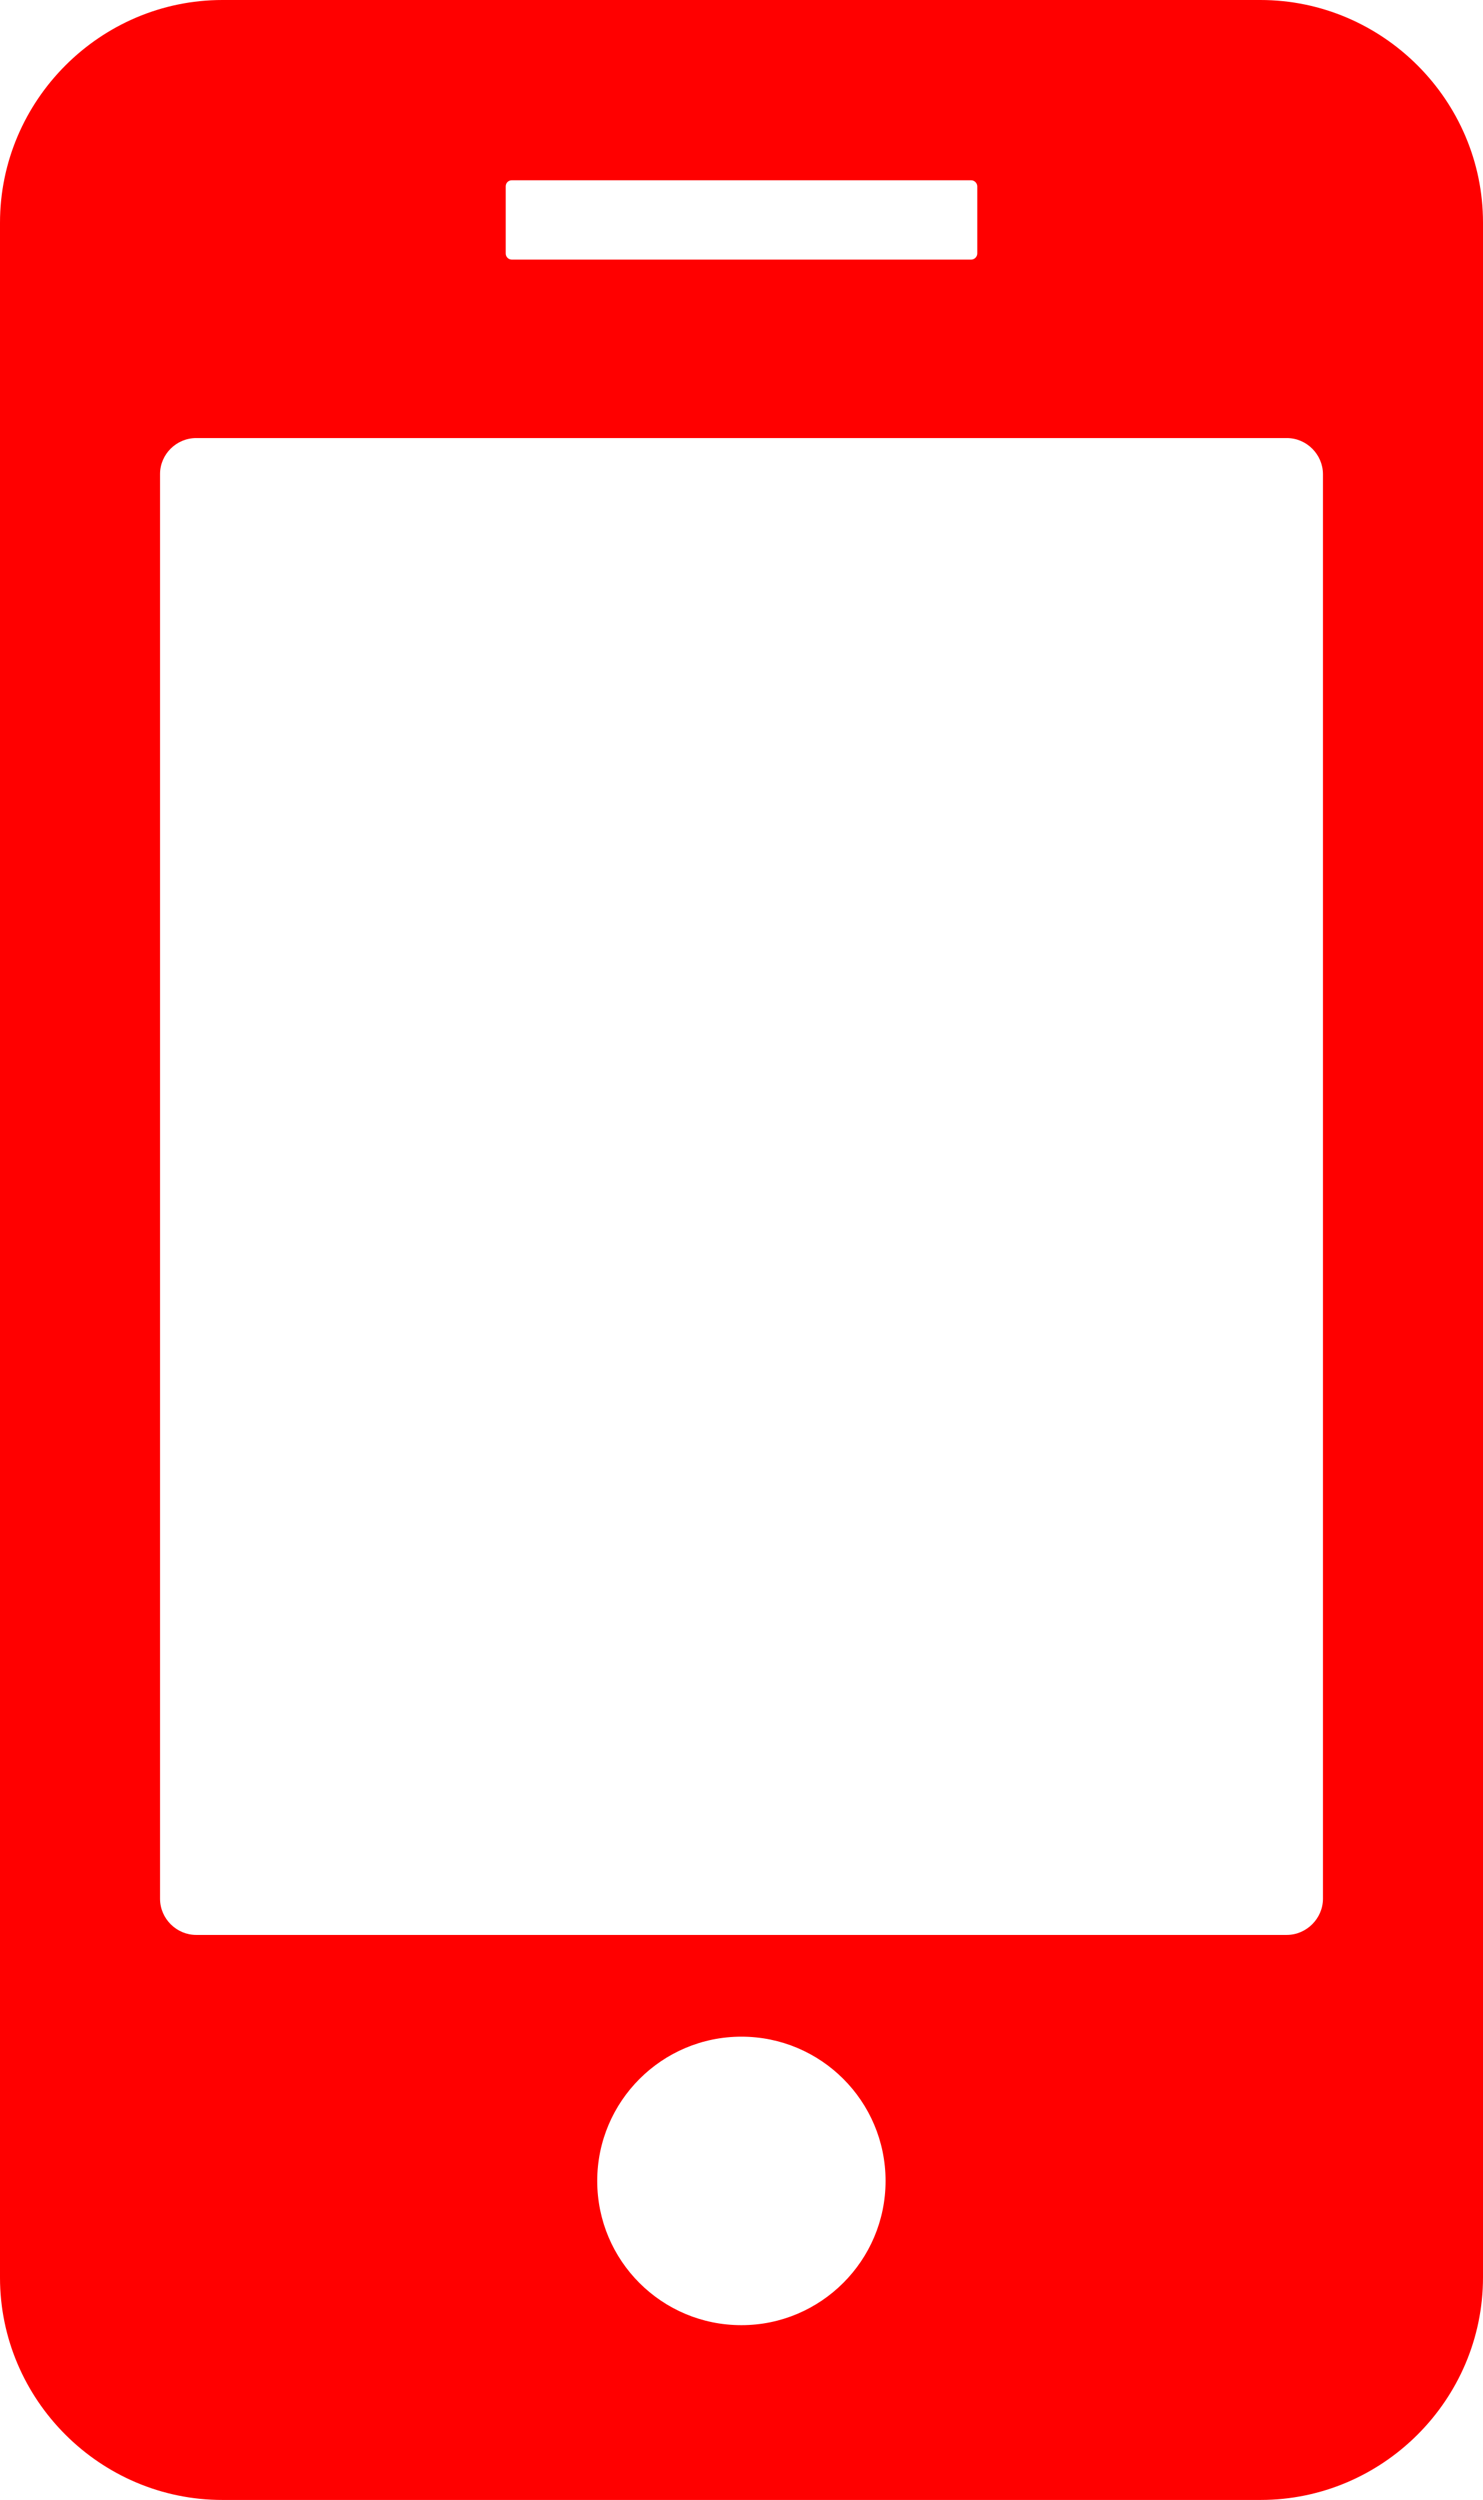 <?xml version="1.0" encoding="utf-8"?>
<svg version="1.1" id="Layer_1" xmlns="http://www.w3.org/2000/svg" xmlns:xlink="http://www.w3.org/1999/xlink" x="0px" y="0px" viewBox="0 0 72.93 122.88" style="enable-background:new 0 0 72.93 122.88" xml:space="preserve">
  <style type="text/css">.st0{fill:#FF0000;fill-rule:evenodd;clip-rule:evenodd;}</style>
  <g>
    <path class="st0" d="M10.94,0h51.04C68,0,72.93,4.93,72.93,10.94v100.99c0,6.02-4.93,10.94-10.94,10.94l-51.04,0 C4.93,122.88,0,117.95,0,111.94V10.95C0,4.93,4.93,0,10.94,0L10.94,0z M36.46,100.1c3.91,0,7.09,3.17,7.09,7.09 c0,3.91-3.18,7.09-7.09,7.09c-3.92,0-7.09-3.17-7.09-7.09C29.37,103.28,32.55,100.1,36.46,100.1L36.46,100.1z M25.17,8.86h22.59 c0.16,0,0.3,0.14,0.3,0.3v3.3c0,0.16-0.14,0.3-0.3,0.3H25.17c0,0,0,0,0,0c-0.16,0-0.3-0.13-0.3-0.3v0l0-3.3c0,0,0,0,0,0 C24.87,8.99,25,8.86,25.17,8.86L25.17,8.86L25.17,8.86L25.17,8.86z M9.65,21.53h53.63c0.98,0,1.78,0.81,1.78,1.78v70.01 c0,0.97-0.81,1.78-1.78,1.78H9.65c-0.97,0-1.78-0.8-1.78-1.78V23.3C7.87,22.33,8.67,21.53,9.65,21.53L9.65,21.53z"/>
  </g>
</svg>
